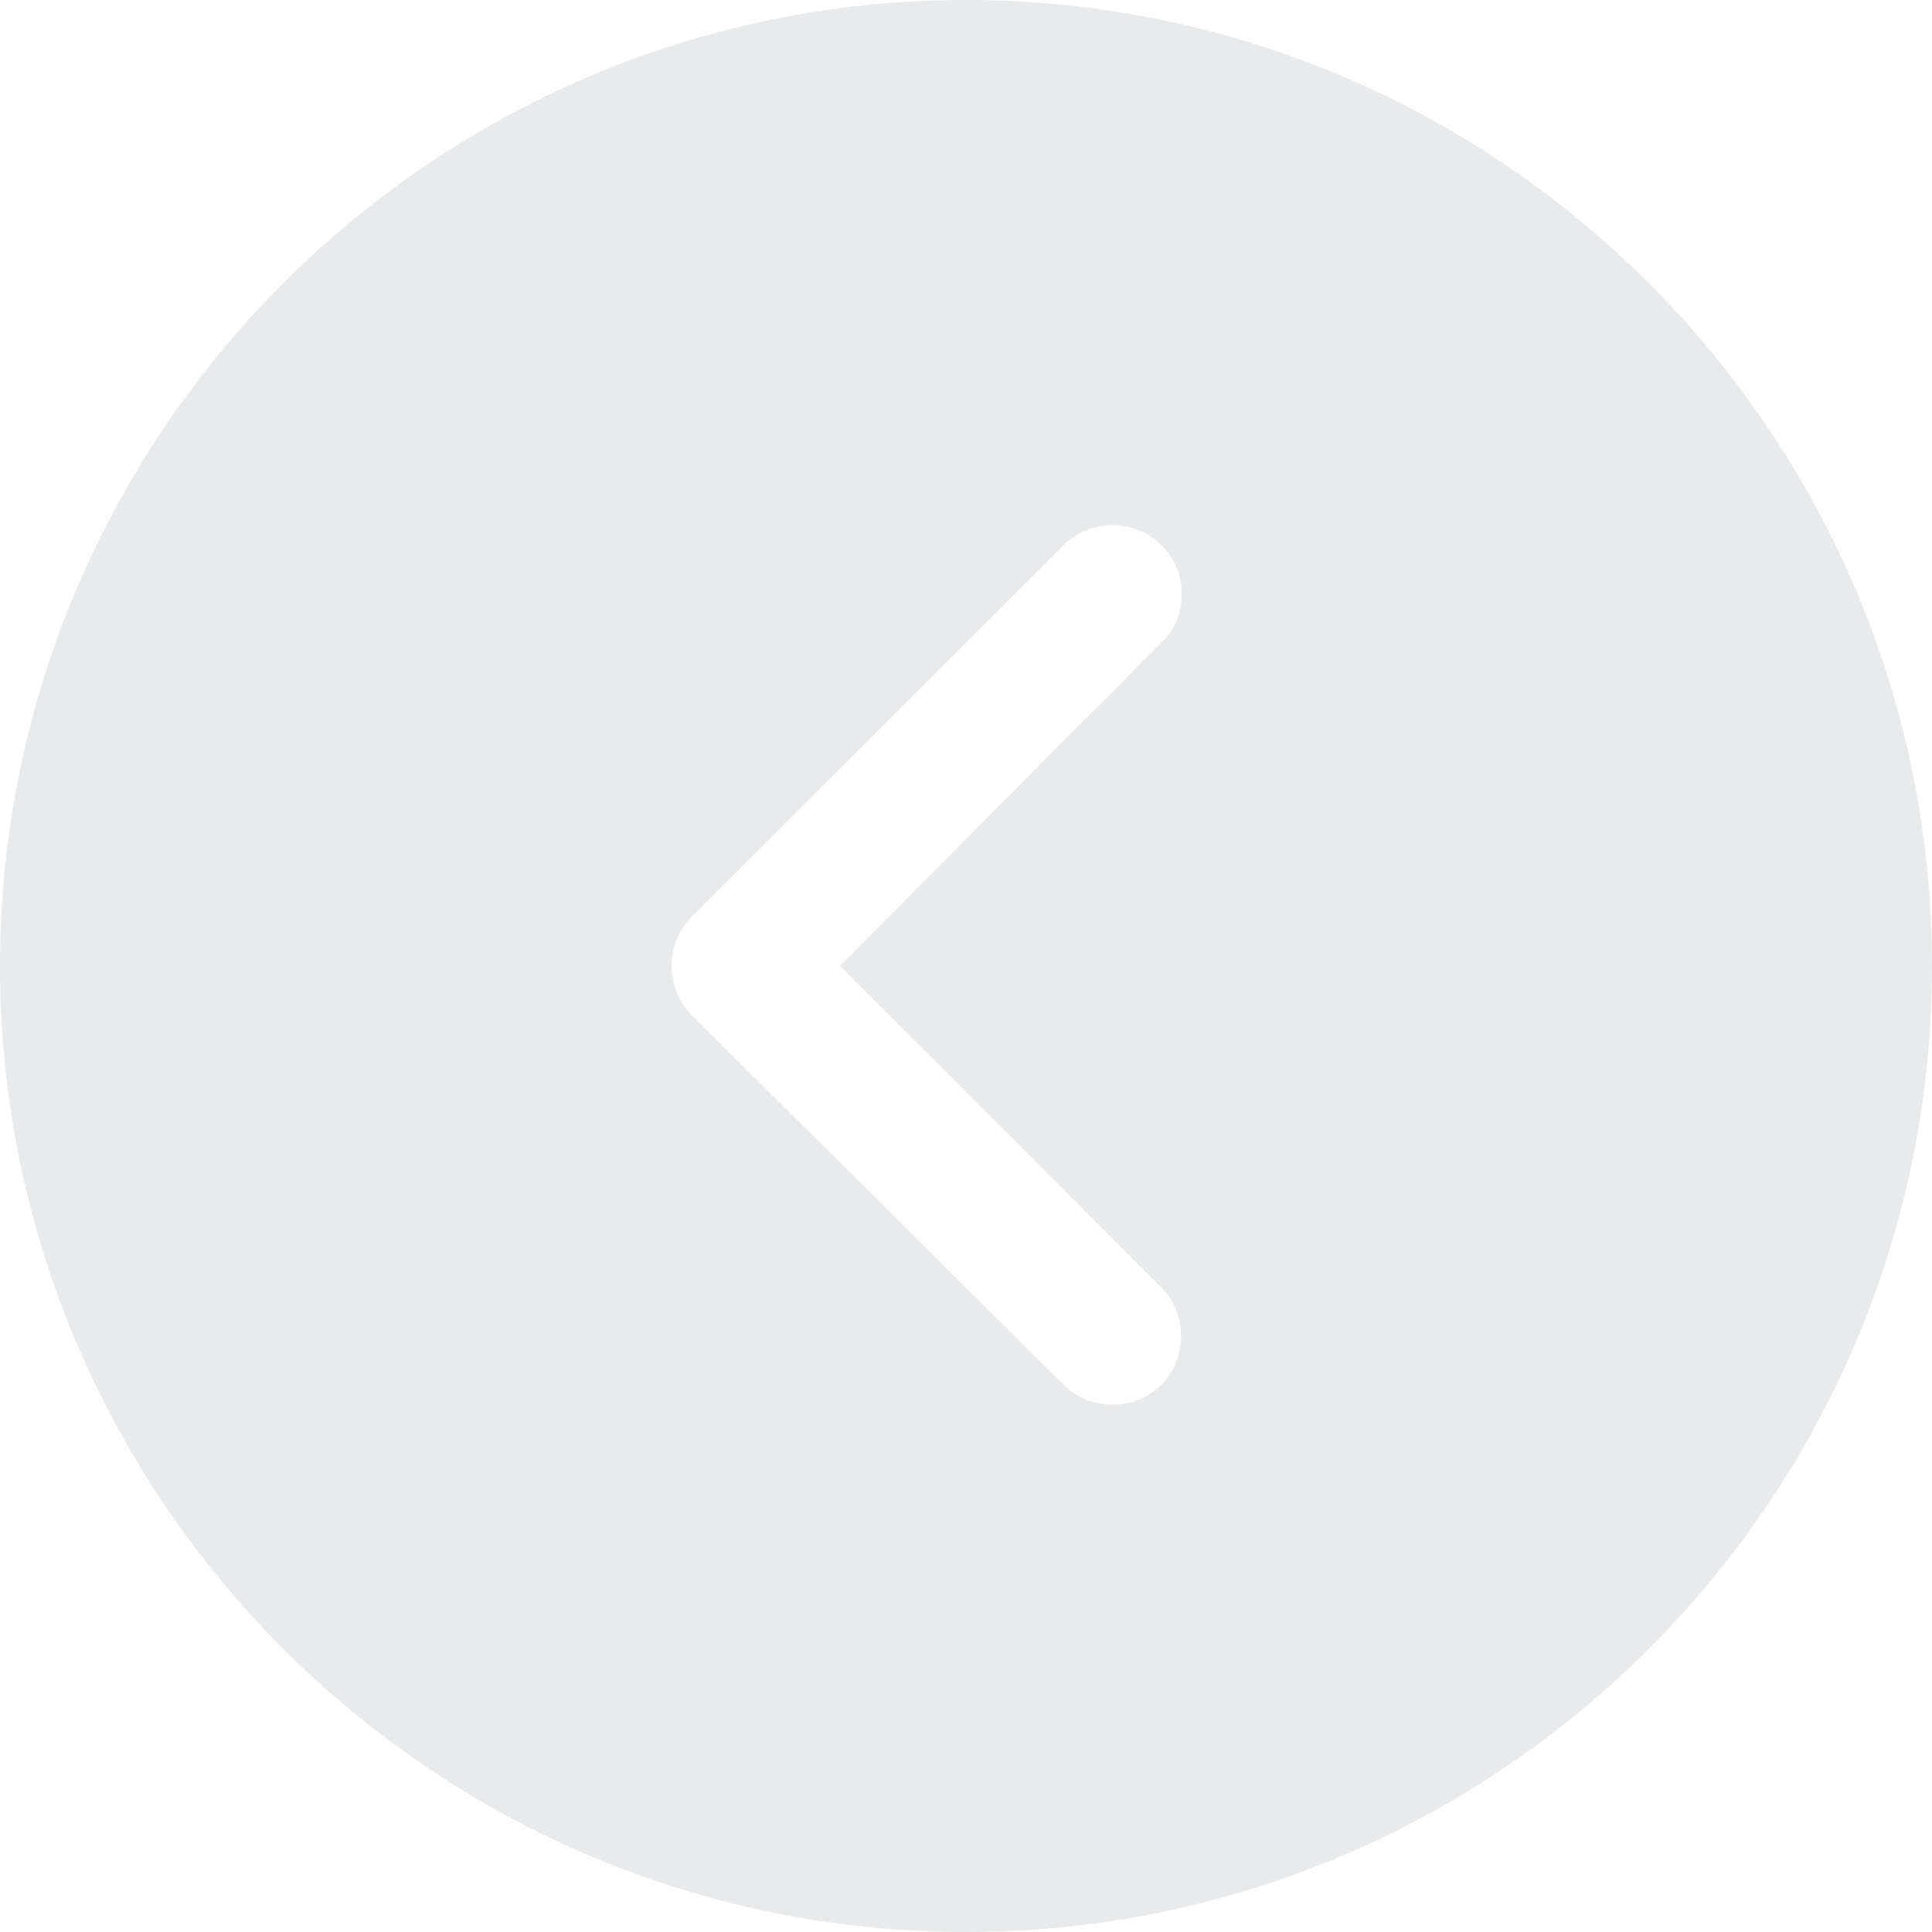 <svg width="24" height="24" viewBox="0 0 24 24" fill="none" xmlns="http://www.w3.org/2000/svg">
<path d="M-2.42273e-06 12C-2.707e-06 18.619 5.381 24 12 24C18.619 24 24 18.619 24 12C24 5.381 18.619 -2.39392e-07 12 -5.33854e-07C5.381 -8.28317e-07 -2.13846e-06 5.381 -2.42273e-06 12ZM14.425 6.771C14.602 6.947 14.678 7.149 14.678 7.377C14.678 7.604 14.602 7.832 14.425 7.983L10.434 12L14.425 15.992C14.754 16.32 14.754 16.876 14.425 17.204C14.097 17.533 13.541 17.533 13.213 17.204L8.589 12.606C8.261 12.278 8.261 11.722 8.589 11.394L13.213 6.771C13.541 6.442 14.097 6.442 14.425 6.771Z" fill="#E8EAEB"/>
</svg>
